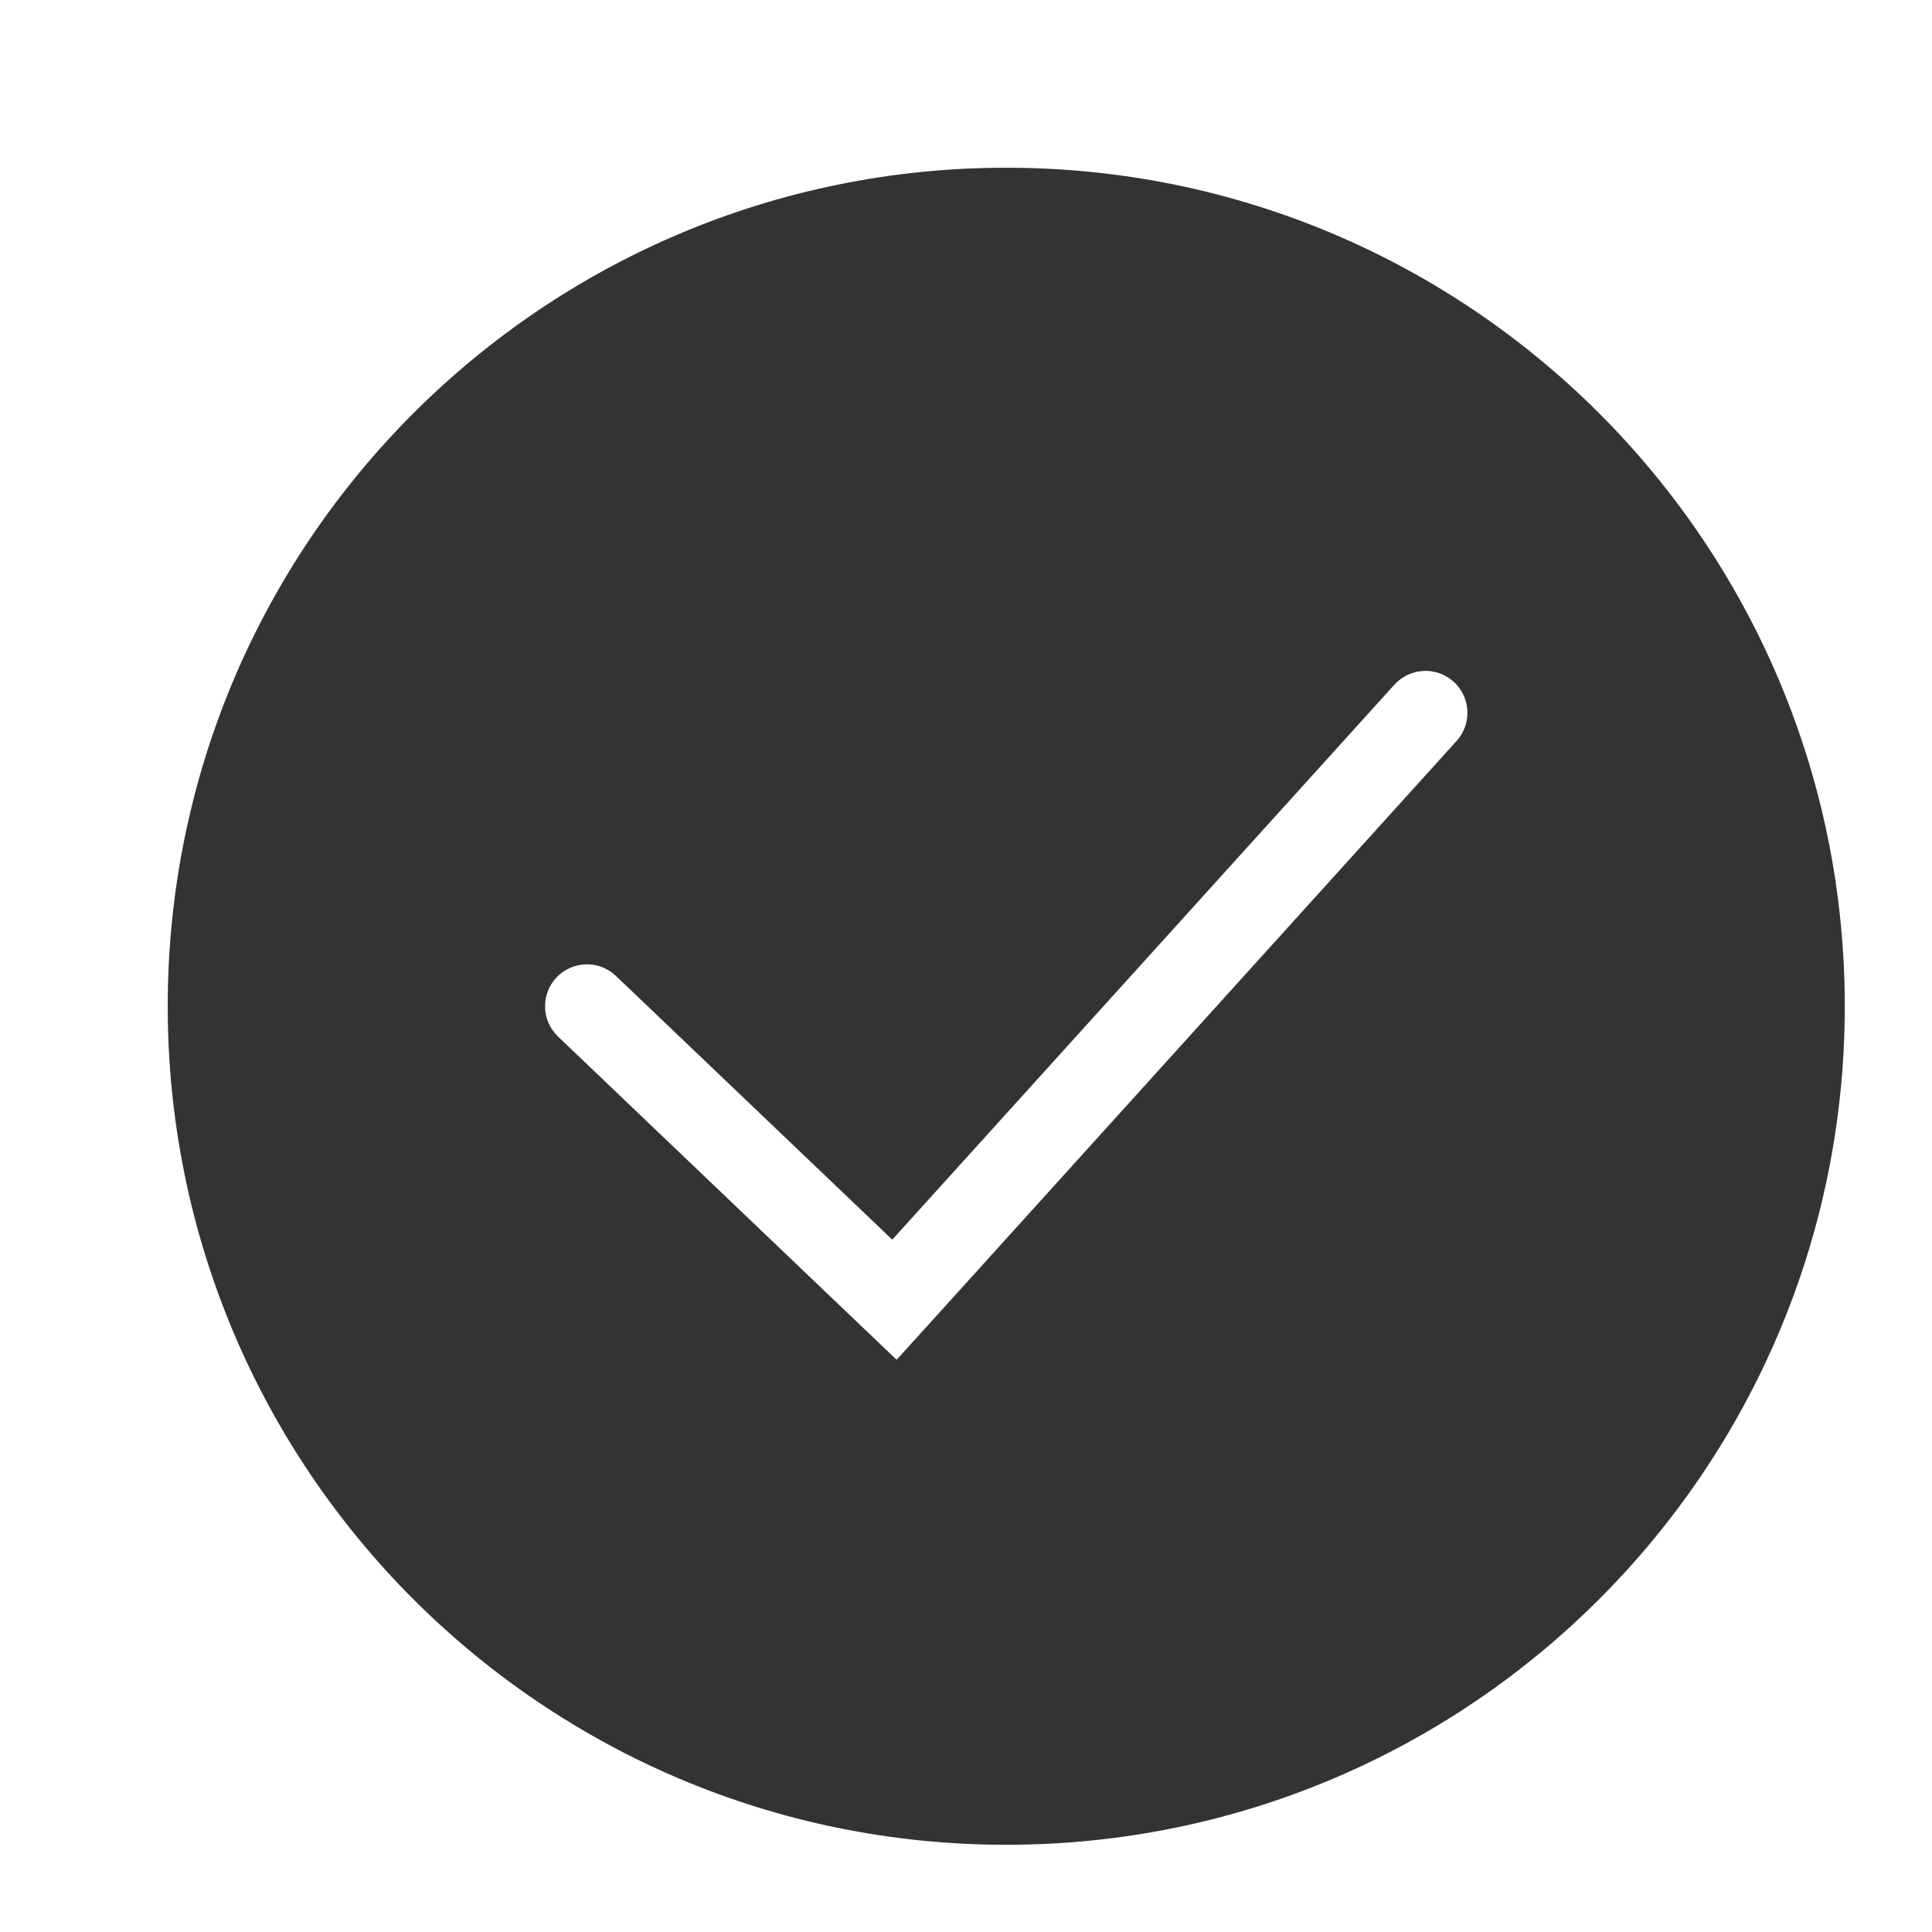 <svg width="48" height="48" viewBox="0 0 48 48" fill="none" xmlns="http://www.w3.org/2000/svg">
<rect x="0" y="0" width="48" height="48" fill="#333333" stroke="none"/>
<g clip-path="url(#clip0_113_900)">
<path fill-rule="evenodd" clip-rule="evenodd" d="M50 0H0V50H50V0ZM45.833 25C45.833 36.506 36.506 45.833 25 45.833C13.494 45.833 4.167 36.506 4.167 25C4.167 13.494 13.494 4.167 25 4.167C36.506 4.167 45.833 13.494 45.833 25ZM36.115 16.936C36.319 17.122 36.443 17.381 36.457 17.656C36.471 17.932 36.375 18.202 36.19 18.407L22.995 32.991L22.276 33.783L21.503 33.045L13.864 25.753C13.664 25.562 13.548 25.3 13.542 25.024C13.536 24.747 13.639 24.48 13.83 24.28C14.021 24.081 14.284 23.965 14.56 23.959C14.836 23.952 15.103 24.056 15.303 24.247L22.168 30.799L34.644 17.01C34.736 16.909 34.846 16.827 34.97 16.768C35.094 16.709 35.228 16.676 35.365 16.669C35.501 16.662 35.638 16.682 35.767 16.729C35.896 16.775 36.014 16.846 36.116 16.938L36.115 16.936Z" fill="white"/>
</g>
<defs>
<clipPath id="clip0_113_900">
<rect width="48" height="48" fill="white"/>
</clipPath>
</defs>
</svg>
